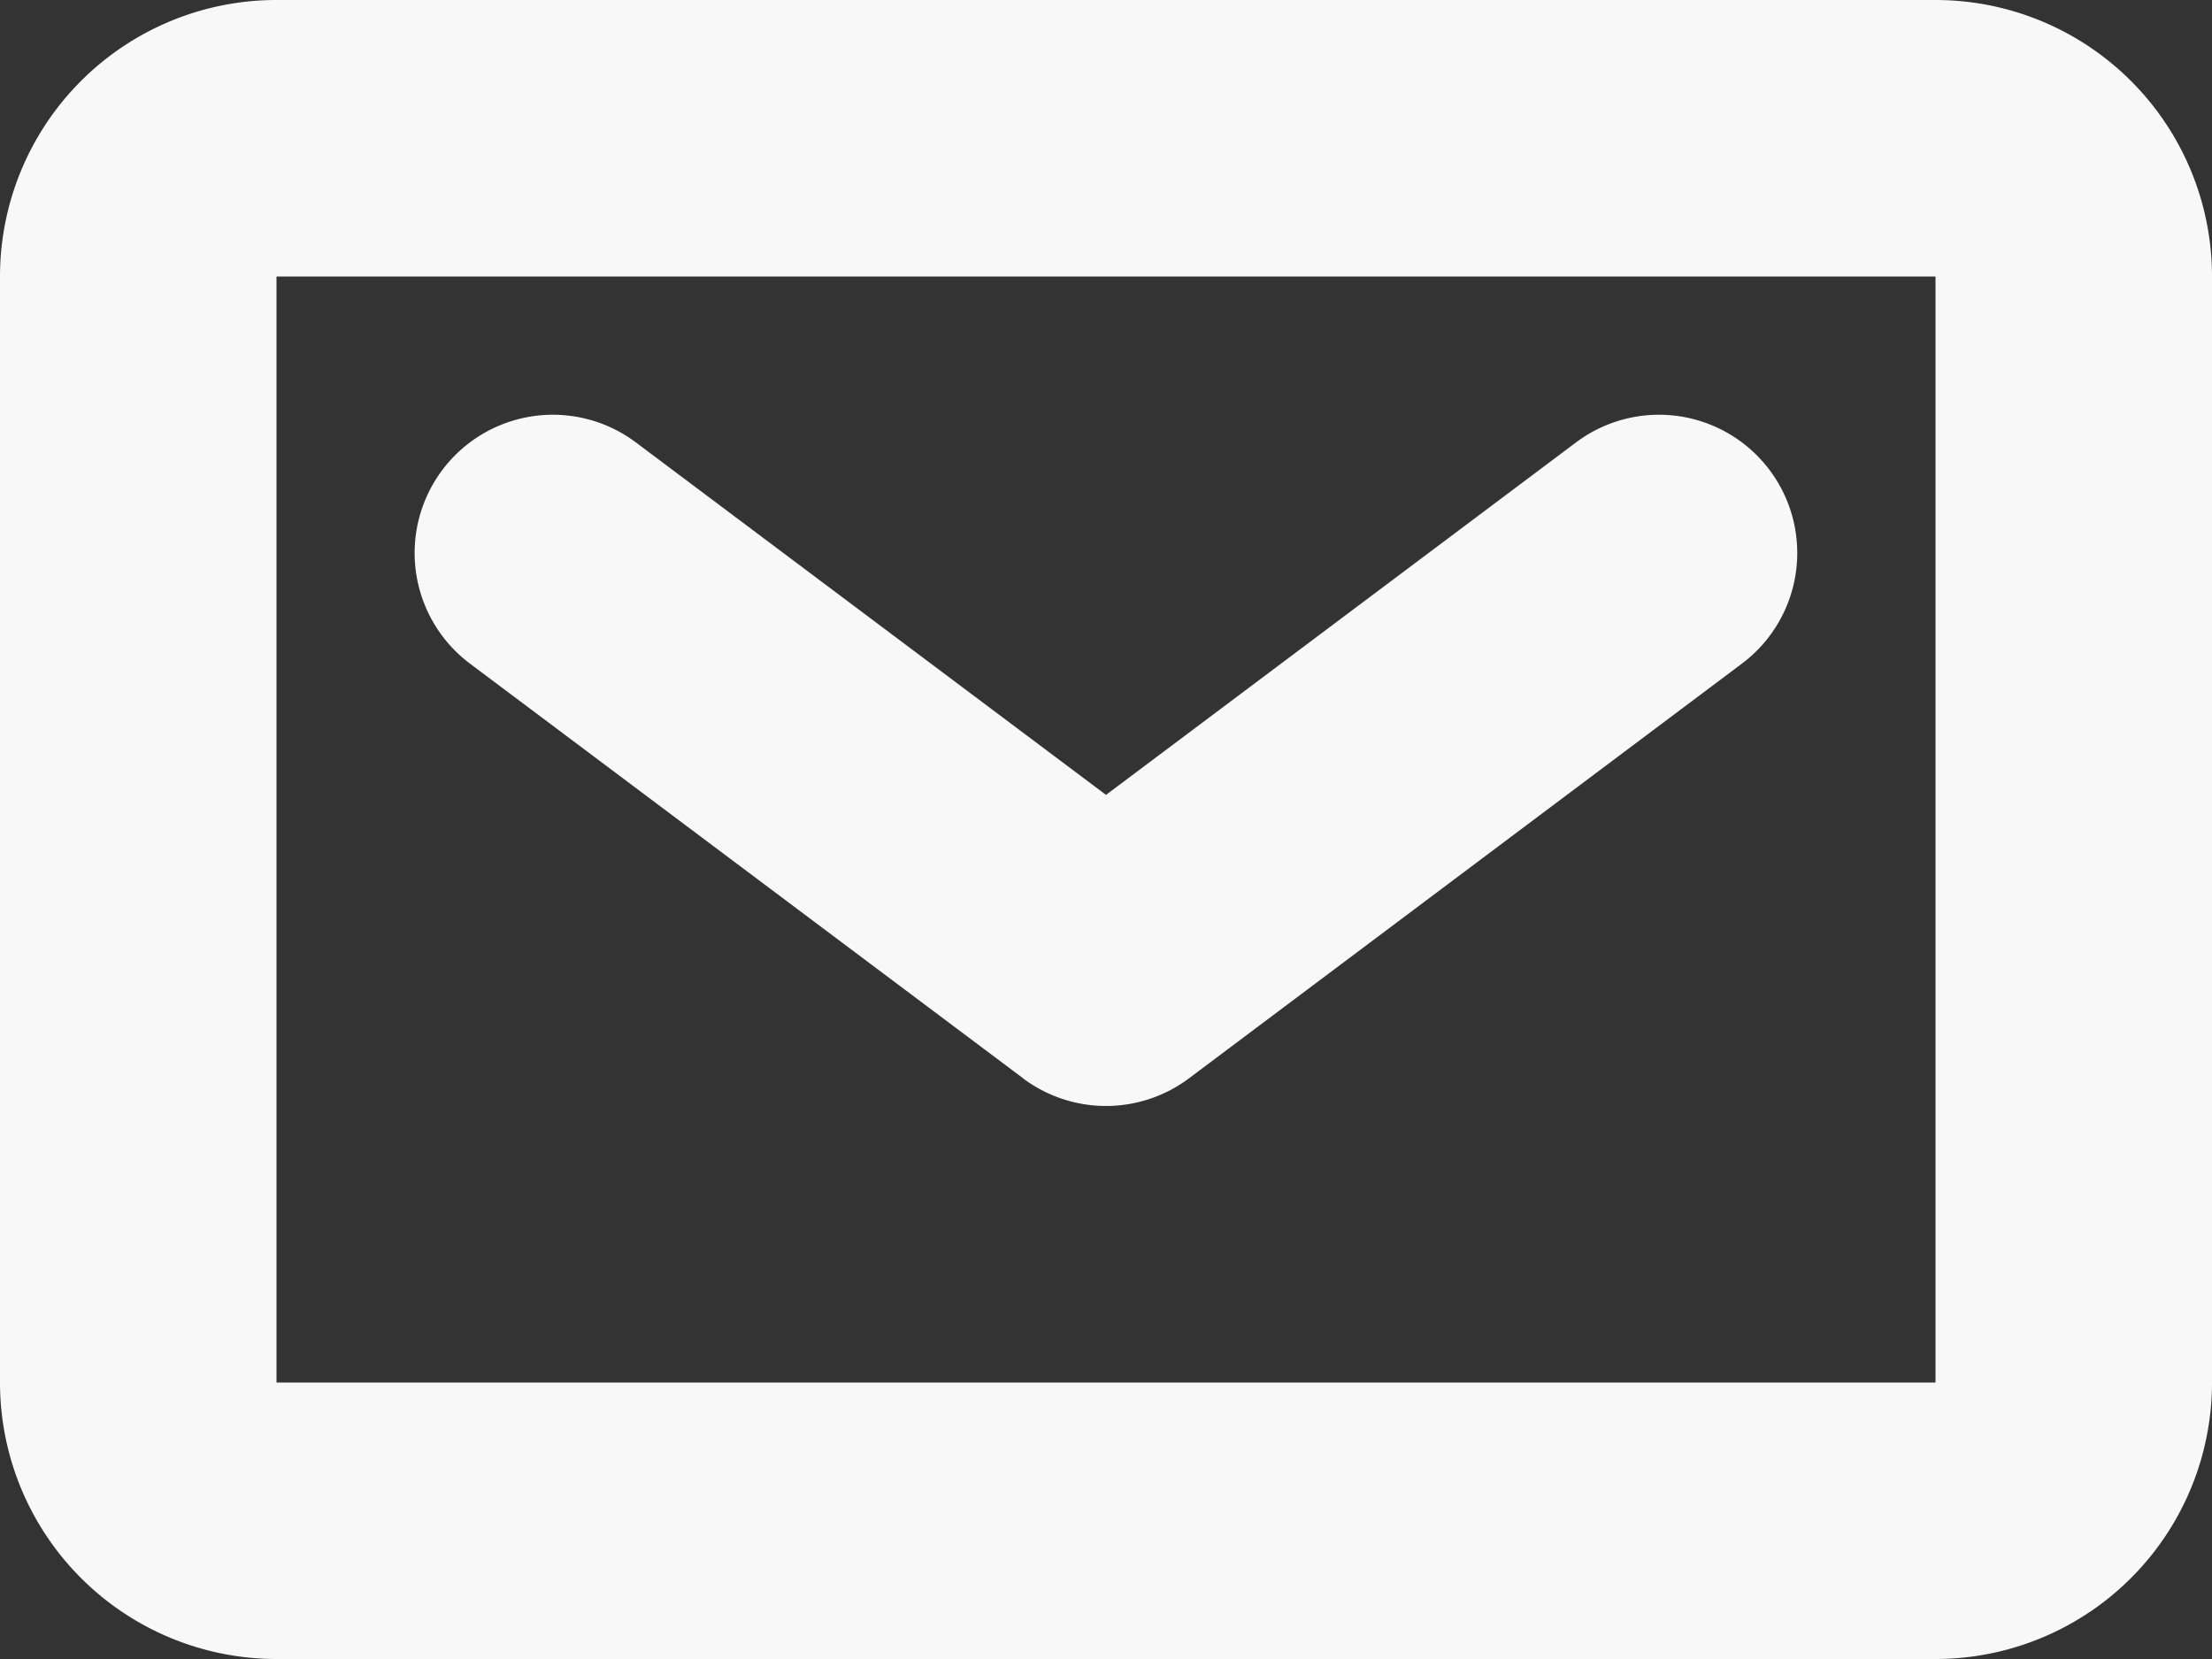 <svg xmlns="http://www.w3.org/2000/svg" width="20" height="15" viewBox="0 0 20 15">
  <rect x="0" y="0" width="20" height="15" fill="#333333" stroke="none"/>
  <path id="message_1" d="M2.5,15A2.5,2.5,0,0,1,0,12.5V2.5A2.5,2.5,0,0,1,2.5,0h15A2.5,2.5,0,0,1,20,2.5v10A2.5,2.5,0,0,1,17.5,15Zm0-2.5h15V2.5H2.5ZM9.25,9.749,4.249,6a1.25,1.25,0,0,1,1.5-2L10,7.187,14.25,4a1.25,1.25,0,1,1,1.5,2l-5,3.75a1.251,1.251,0,0,1-1.5,0Z" fill="#f8f8f8"/>
</svg>
